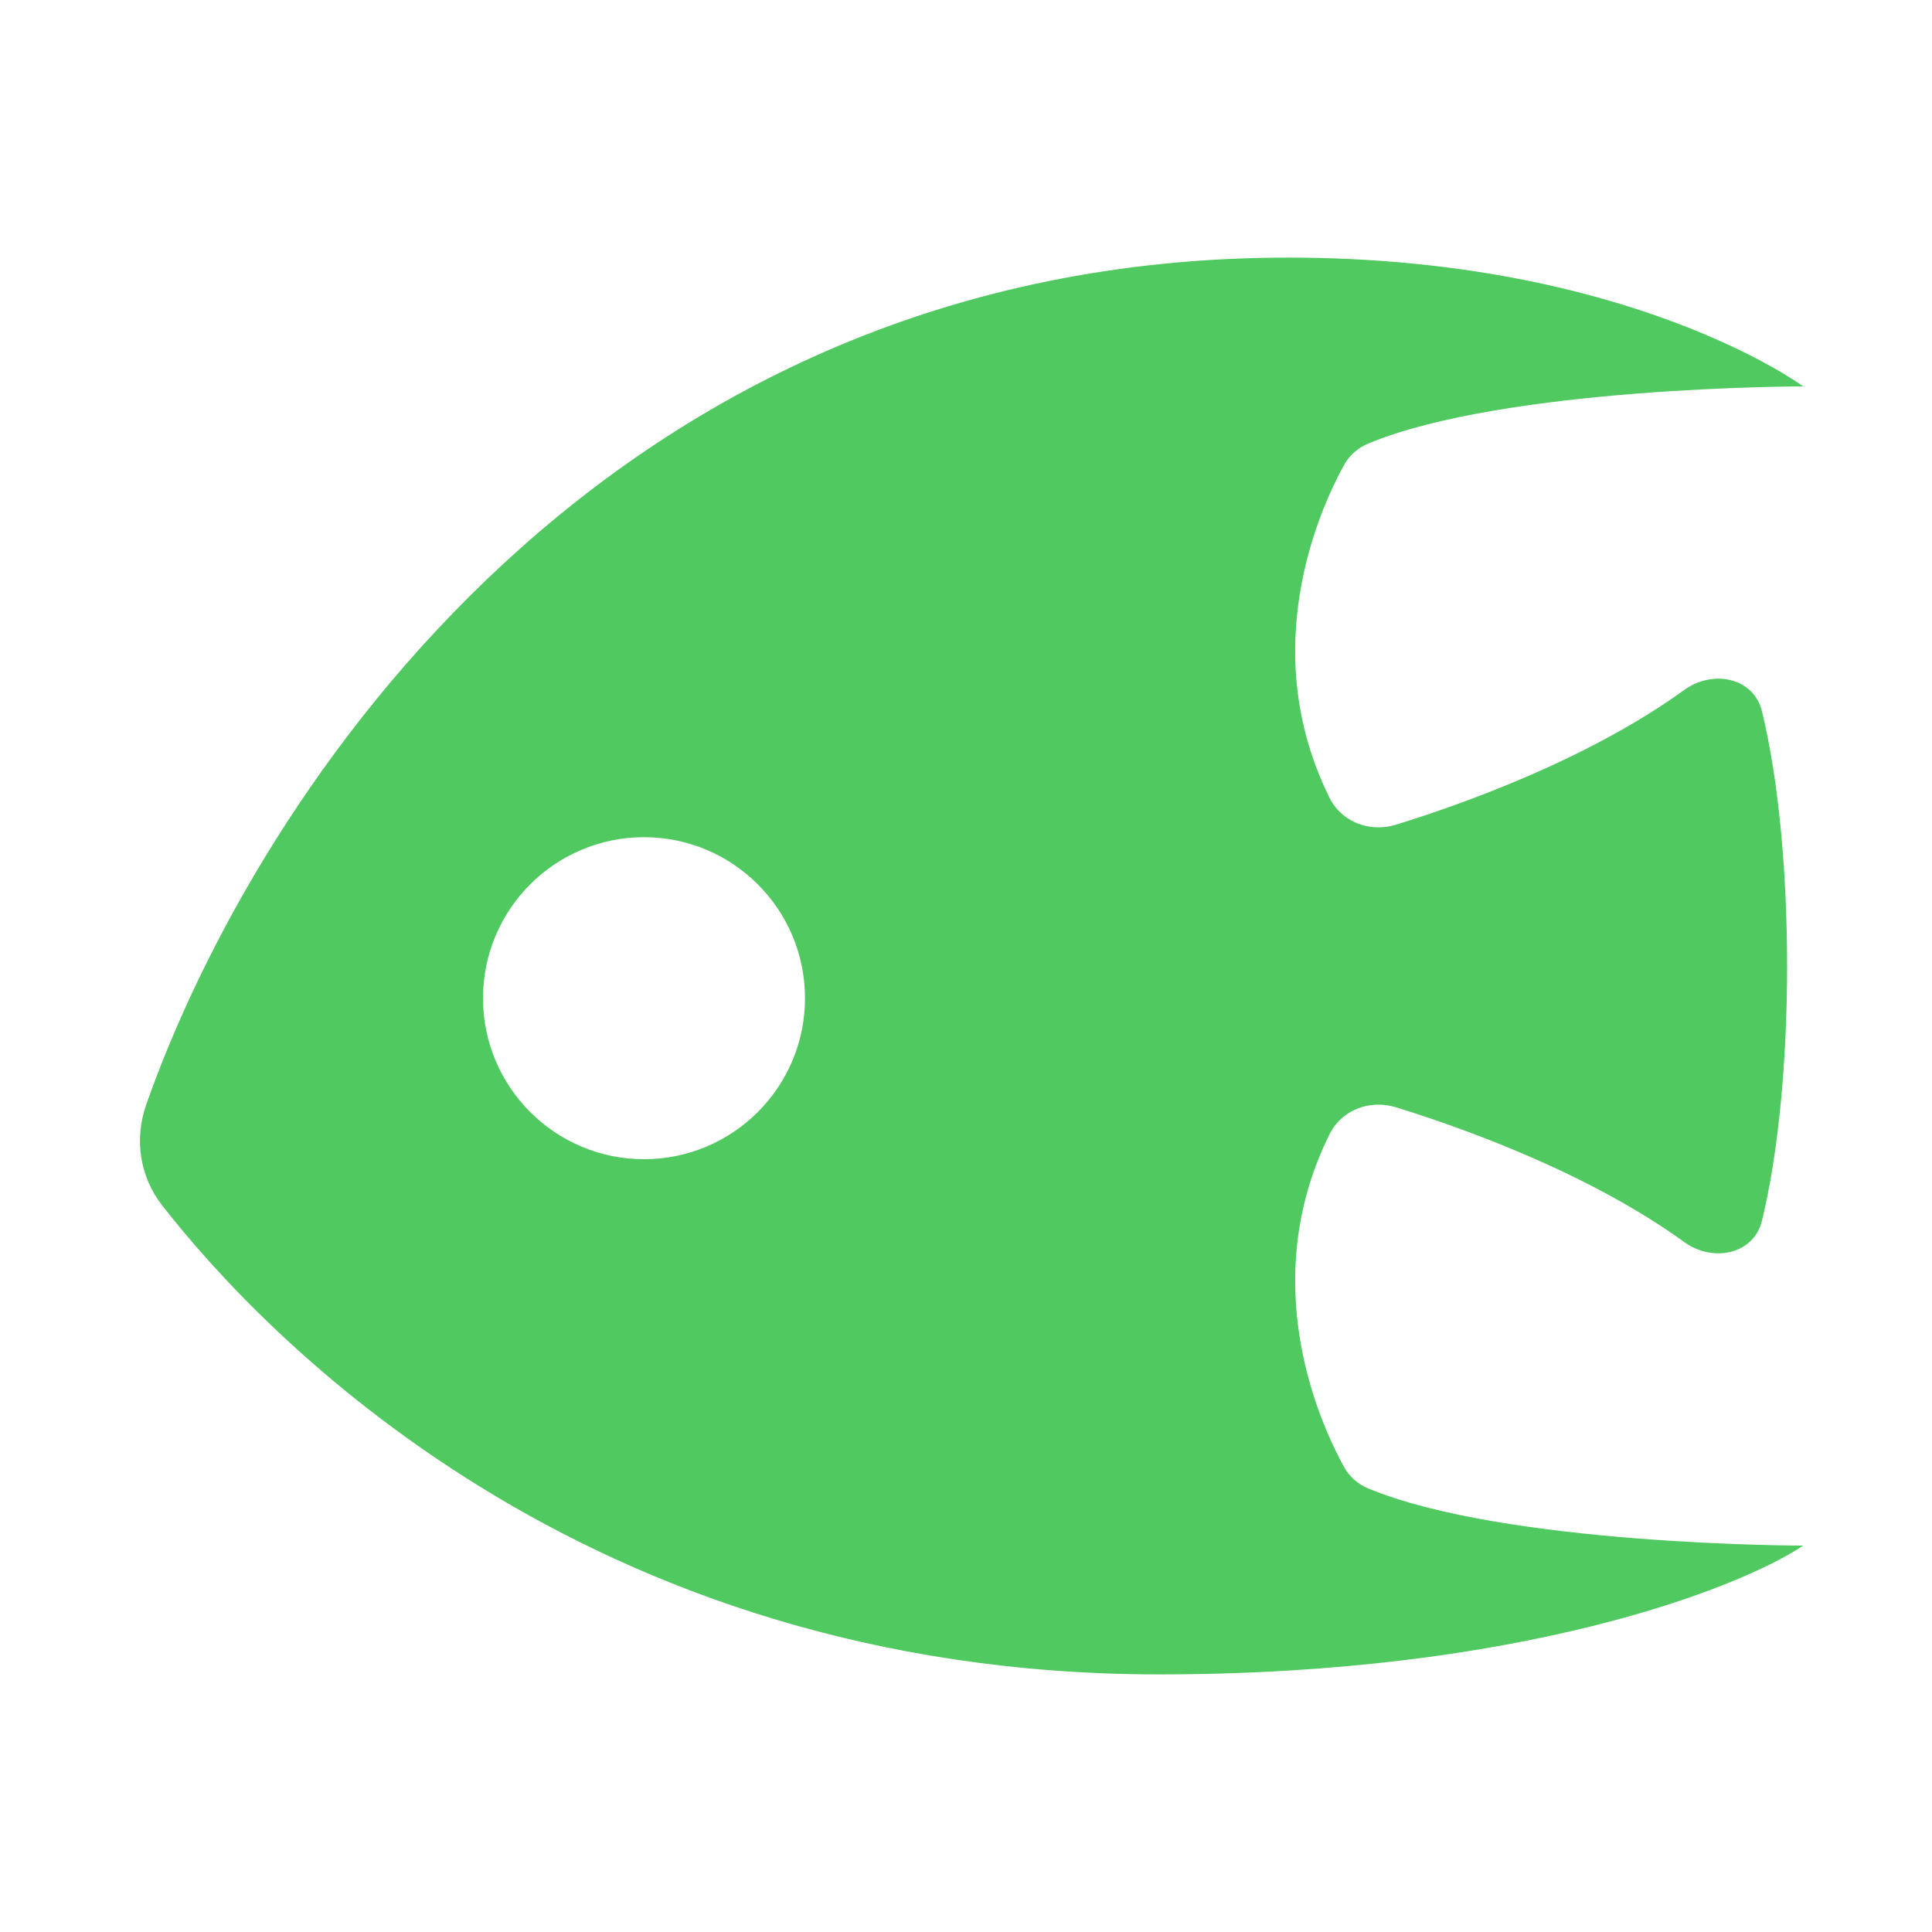 <?xml version="1.0" encoding="UTF-8"?>
<svg width="15" height="15" viewBox="0 0 15 15" xmlns="http://www.w3.org/2000/svg" id="aquarium">
  <path fill="#50c960" d="M1.135 8.577C1.989 6.147 4.721 2 10 2C12.652 2 14 3 14 3C14 3 11.687 3 10.62 3.445C10.54 3.479 10.475 3.537 10.433 3.614C10.243 3.96 9.753 5.047 10.323 6.195C10.417 6.384 10.636 6.465 10.838 6.403C11.347 6.246 12.33 5.897 13.076 5.357C13.297 5.197 13.615 5.258 13.68 5.523C13.94 6.59 13.94 8.41 13.68 9.477C13.615 9.742 13.297 9.803 13.076 9.643C12.33 9.103 11.347 8.754 10.838 8.597C10.636 8.535 10.417 8.616 10.323 8.805C9.753 9.953 10.243 11.04 10.433 11.386C10.475 11.463 10.54 11.521 10.62 11.555C11.687 12 14 12 14 12C13.5 12.333 11.8 13 9 13C4.517 13 2.027 10.343 1.26 9.36C1.085 9.137 1.041 8.845 1.135 8.577ZM5 9C5.69 9 6.25 8.44 6.25 7.75C6.25 7.06 5.69 6.5 5 6.5C4.31 6.5 3.75 7.06 3.75 7.75C3.75 8.44 4.31 9 5 9Z"/>
</svg>